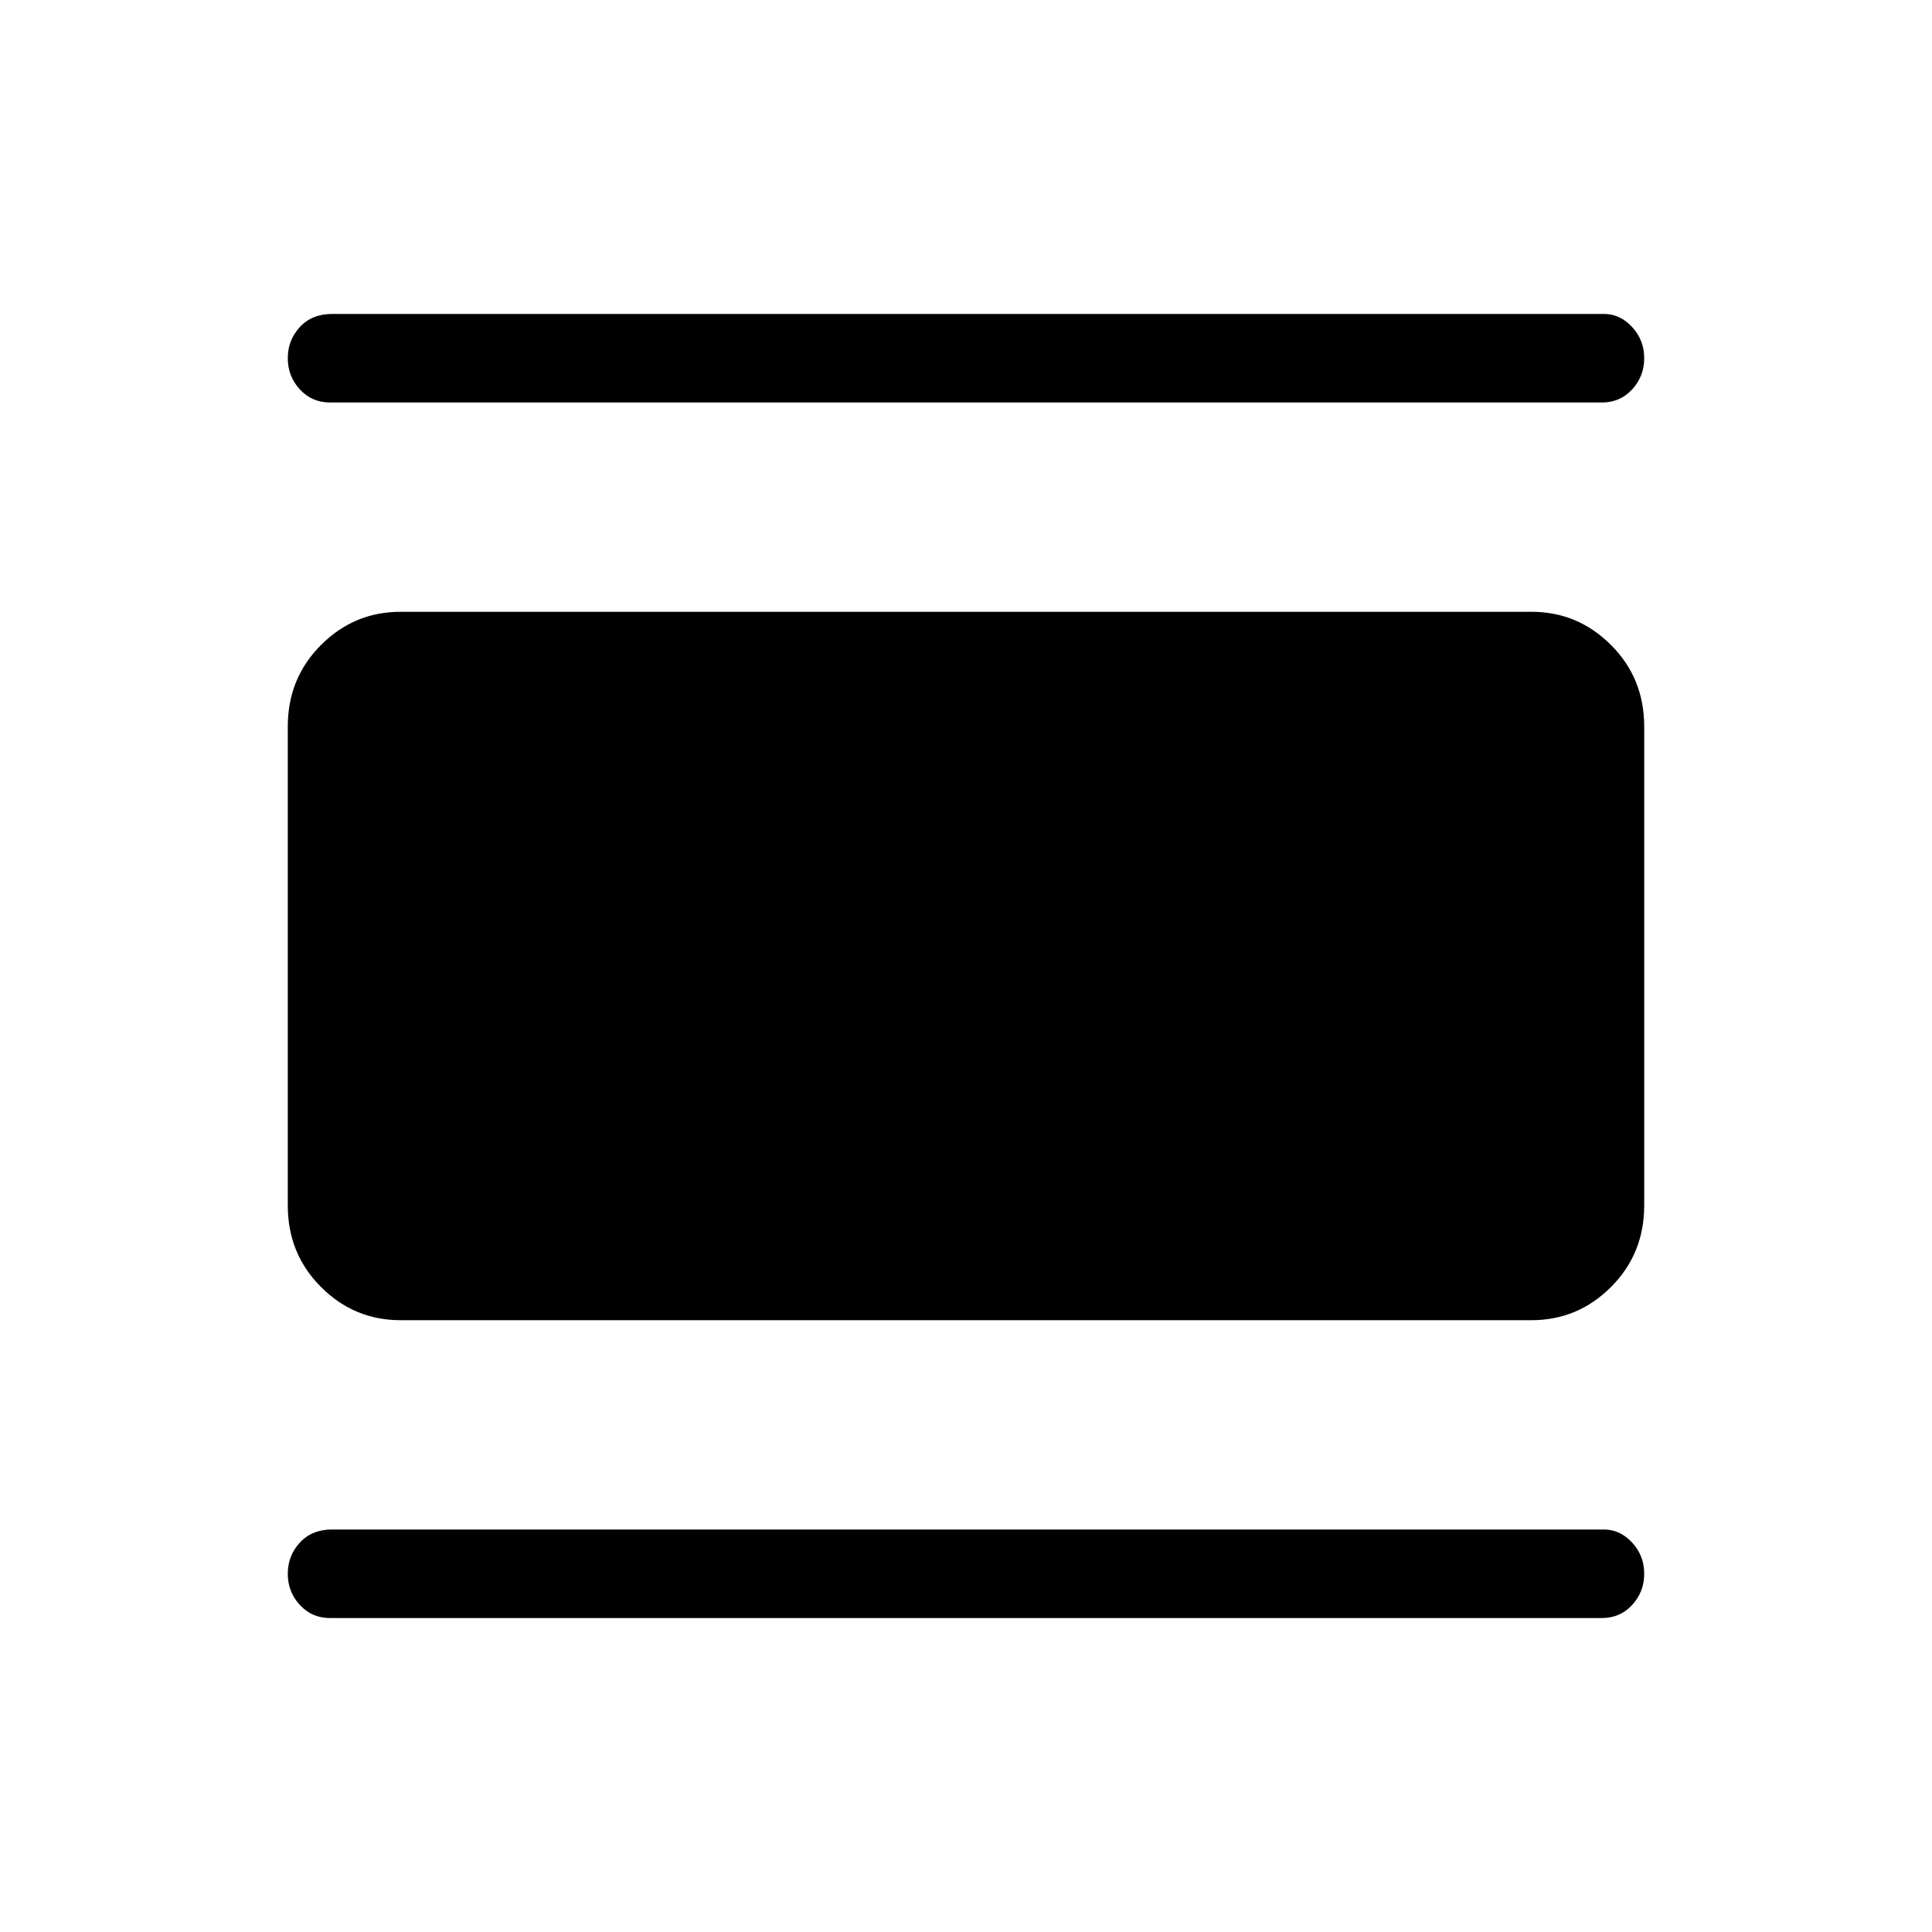 <svg xmlns="http://www.w3.org/2000/svg" height="48" width="48"><path d="M8.2 40.2Q7.75 40.2 7.45 39.875Q7.15 39.55 7.15 39.1Q7.15 38.65 7.45 38.325Q7.75 38 8.25 38H39.85Q40.25 38 40.55 38.325Q40.85 38.65 40.85 39.1Q40.85 39.55 40.55 39.875Q40.25 40.2 39.8 40.2ZM9.95 32.8Q8.8 32.8 7.975 31.975Q7.15 31.15 7.15 29.95V18.05Q7.15 16.85 7.975 16.025Q8.8 15.2 9.95 15.2H38.05Q39.2 15.2 40.025 16.025Q40.85 16.85 40.85 18.05V29.95Q40.85 31.15 40.025 31.975Q39.2 32.8 38.05 32.8ZM8.2 10Q7.75 10 7.45 9.675Q7.15 9.35 7.15 8.9Q7.15 8.45 7.45 8.125Q7.75 7.8 8.25 7.8H39.85Q40.25 7.8 40.55 8.125Q40.85 8.45 40.85 8.9Q40.85 9.35 40.55 9.675Q40.25 10 39.8 10Z"/></svg>